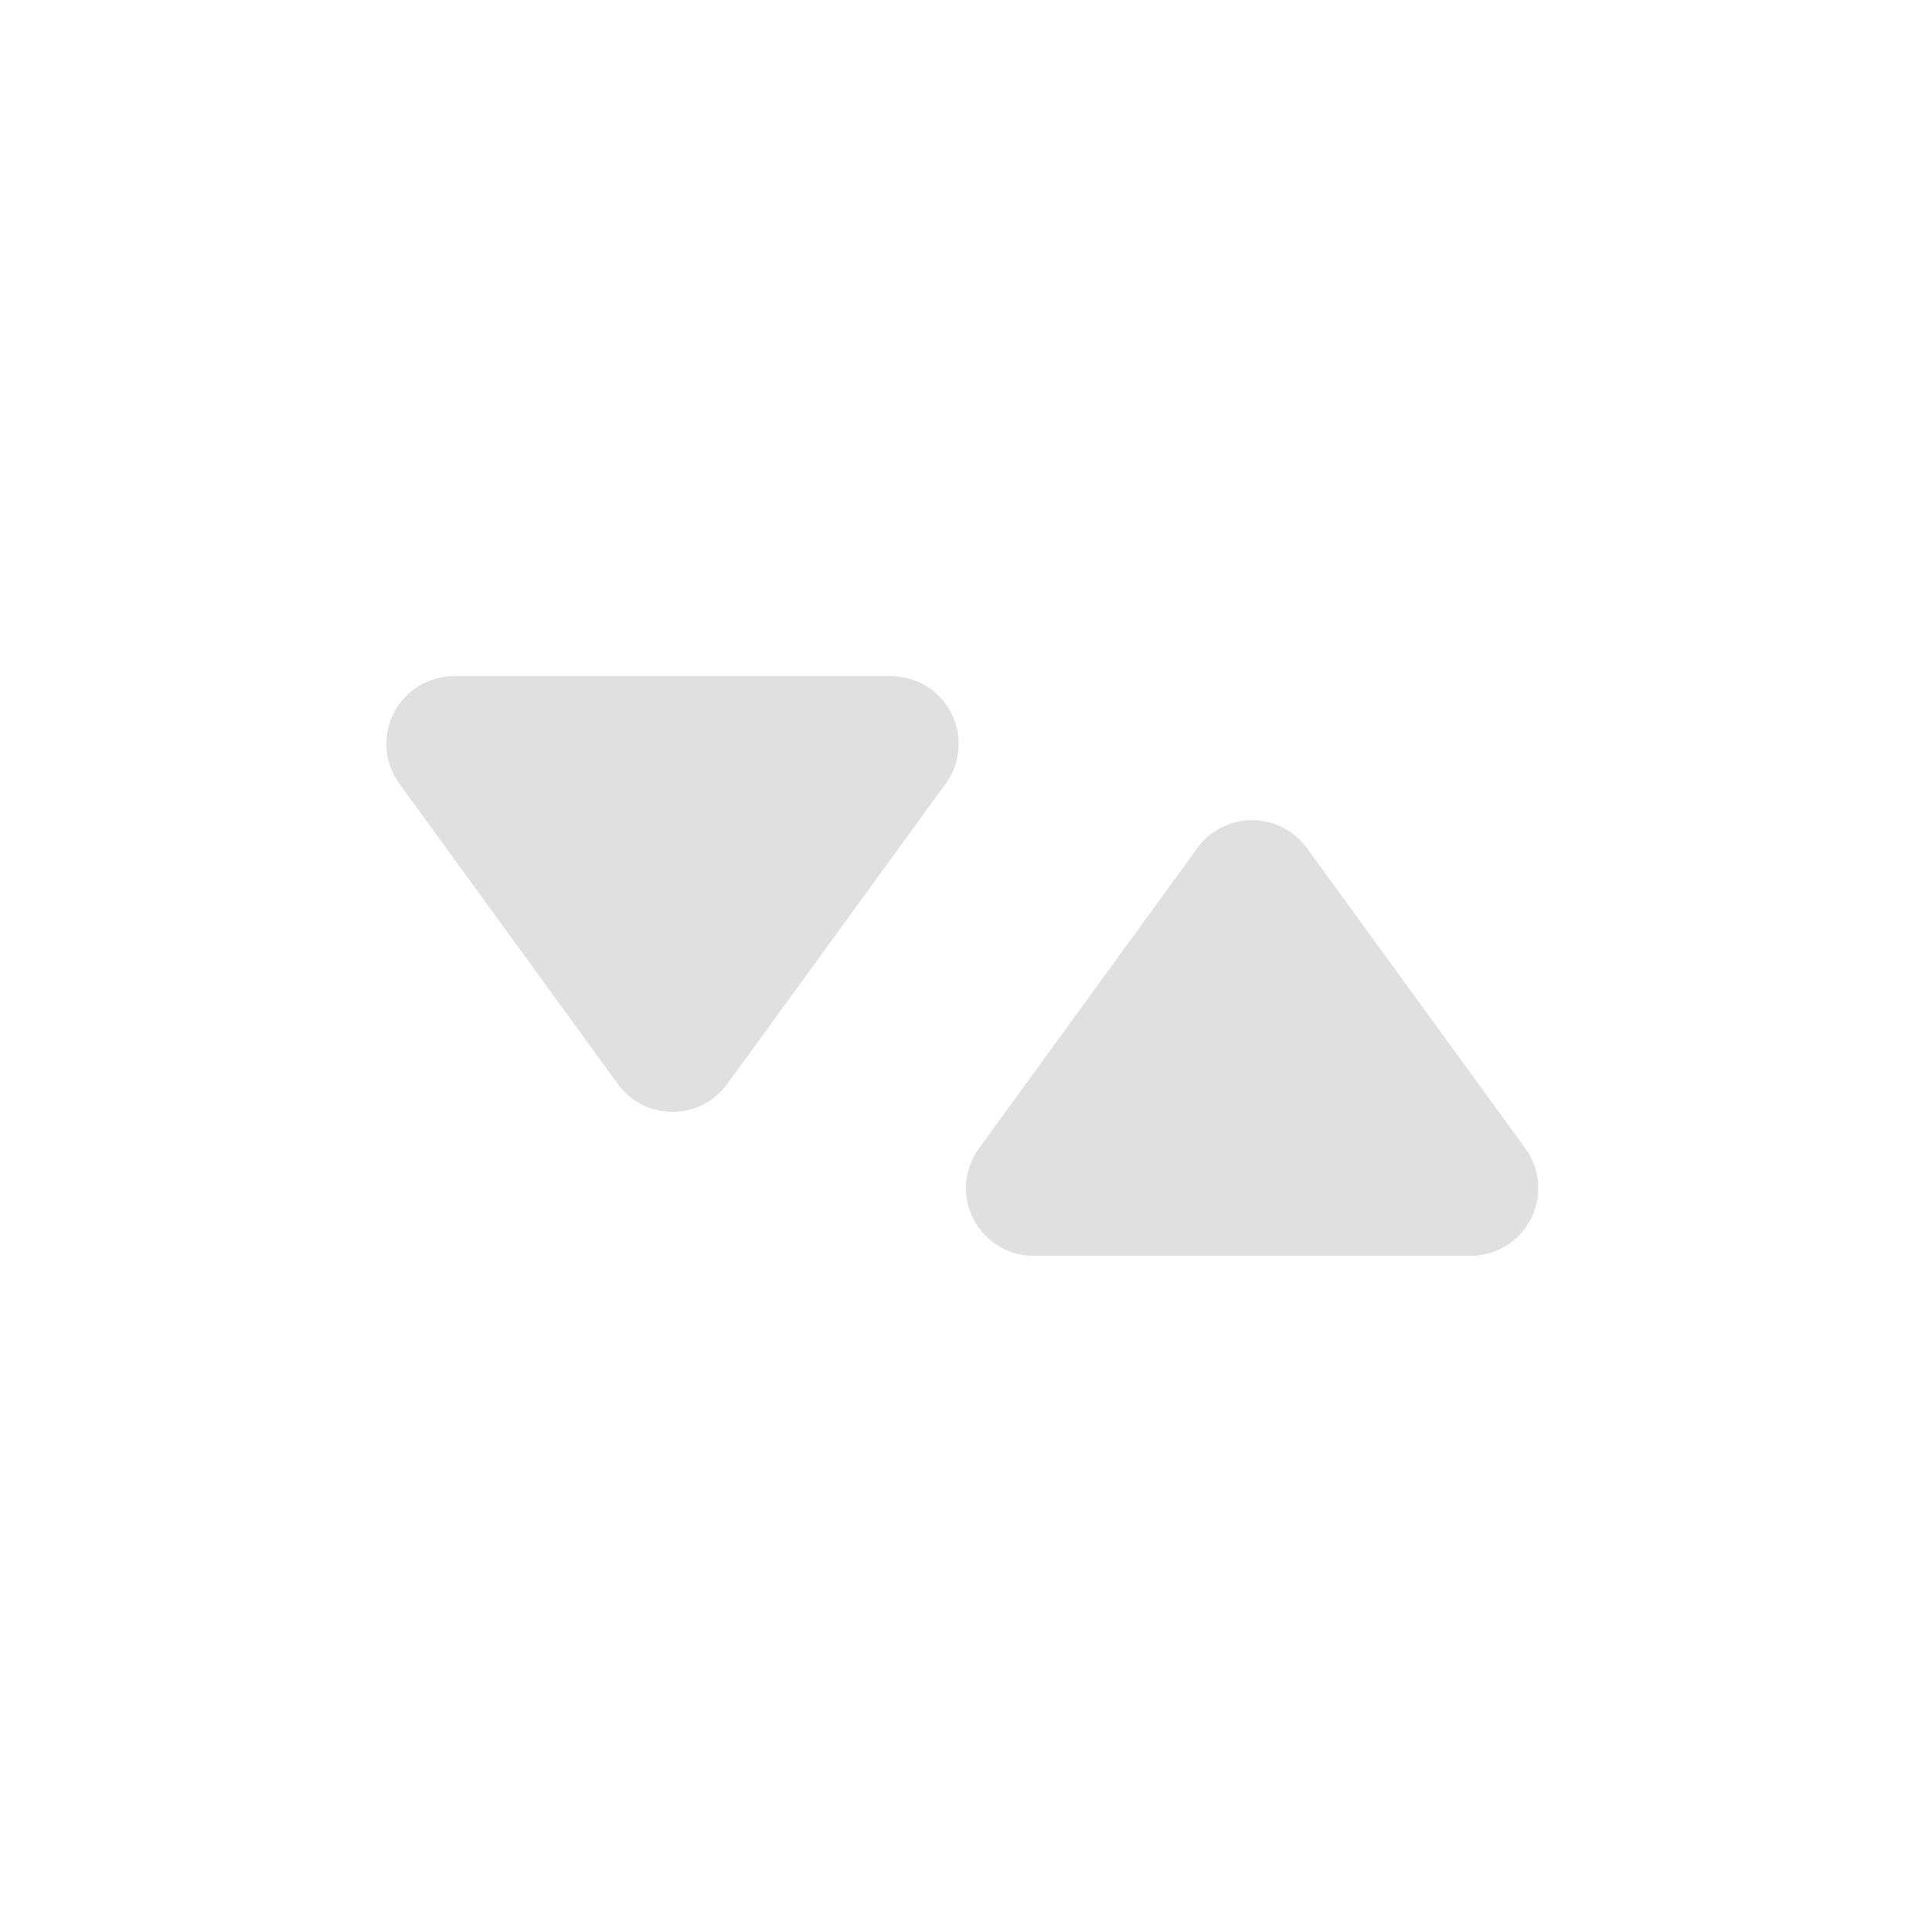 <svg width="20" height="20" viewBox="0 0 20 20" xmlns="http://www.w3.org/2000/svg">
    <g fill="none" fill-rule="evenodd">
        <path d="m7.528 11.222 2.262-3.11A.7.7 0 0 0 9.223 7H4.7a.7.7 0 0 0-.566 1.112l2.262 3.11a.7.7 0 0 0 1.132 0z" fill="#e0e0e0"/>
        <path d="m13.528 8.778 2.262 3.11A.7.7 0 0 1 15.223 13H10.7a.7.7 0 0 1-.566-1.112l2.262-3.11a.7.7 0 0 1 1.132 0z" fill="#e0e0e0"/>
    </g>
</svg>